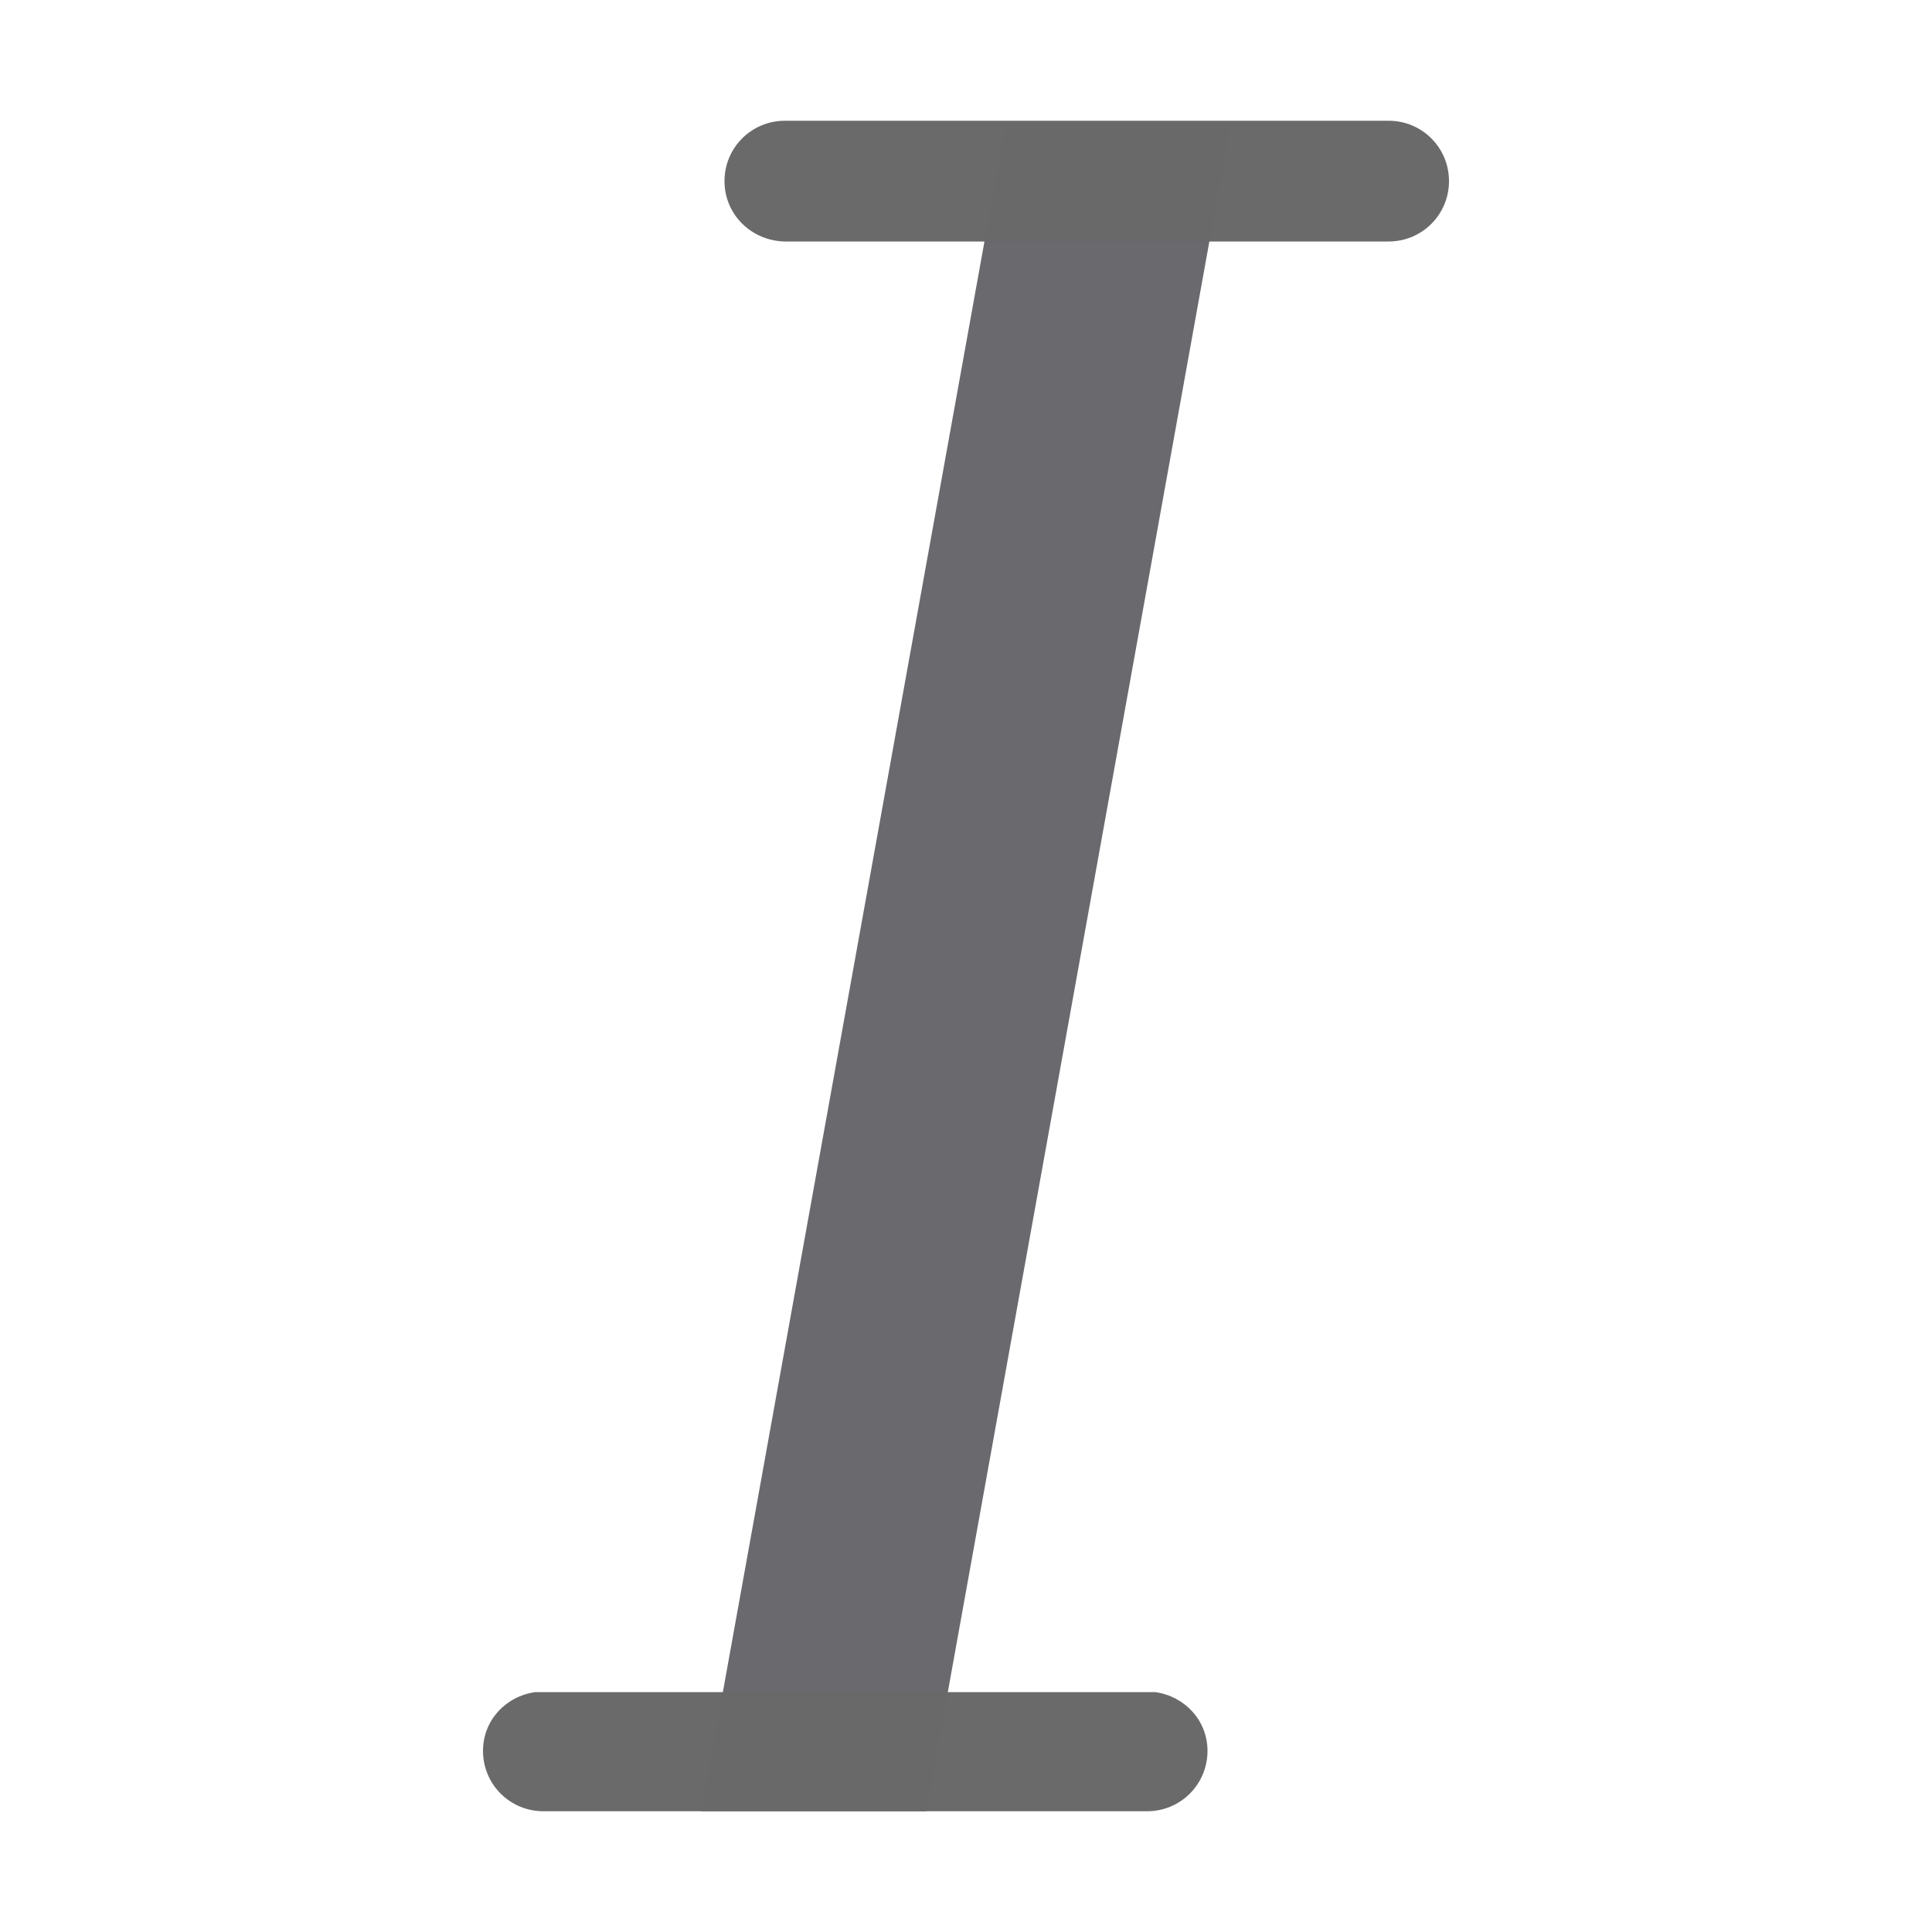 <?xml version="1.0" encoding="UTF-8" standalone="no"?>
<svg
   xmlns:dc="http://purl.org/dc/elements/1.1/"
   xmlns:cc="http://creativecommons.org/ns#"
   xmlns:rdf="http://www.w3.org/1999/02/22-rdf-syntax-ns#"
   xmlns:svg="http://www.w3.org/2000/svg"
   xmlns="http://www.w3.org/2000/svg"
   xmlns:sodipodi="http://sodipodi.sourceforge.net/DTD/sodipodi-0.dtd"
   xmlns:inkscape="http://www.inkscape.org/namespaces/inkscape"
   viewBox="0 0 32 32"
   version="1.1"
   id="svg6"
   sodipodi:docname="italic.svg"
   inkscape:export-filename="/home/rizmut/Documents/Rizmut/Github/libreoffice-style-sukapura/images_sukapura/cmd/32/italic.png"
   inkscape:export-xdpi="96"
   inkscape:export-ydpi="96"
   inkscape:version="0.92.3 (2405546, 2018-03-11)">
  <defs
     id="defs10" />
  <sodipodi:namedview
     pagecolor="#ffffff"
     bordercolor="#666666"
     borderopacity="1"
     objecttolerance="10"
     gridtolerance="10"
     guidetolerance="10"
     inkscape:pageopacity="0"
     inkscape:pageshadow="2"
     inkscape:window-width="1366"
     inkscape:window-height="692"
     id="namedview8"
     showgrid="true"
     inkscape:zoom="7.375"
     inkscape:cx="4.5760002"
     inkscape:cy="8.8279938"
     inkscape:window-x="0"
     inkscape:window-y="0"
     inkscape:window-maximized="1"
     inkscape:current-layer="svg6"
     inkscape:snap-smooth-nodes="true">
    <inkscape:grid
       type="xygrid"
       id="grid822" />
  </sodipodi:namedview>
  <g
     aria-label="I"
     style="font-style:normal;font-weight:normal;font-size:40.799px;line-height:1.25;font-family:sans-serif;letter-spacing:0px;word-spacing:0px;fill:#696969;fill-opacity:1;stroke:none;stroke-width:1.02"
     id="text826">
    <path
       d="M 15.343,30 H 11.617 L 16.657,2.052 h 3.725 z"
       style="font-style:italic;font-variant:normal;font-weight:normal;font-stretch:normal;font-family:Roboto;-inkscape-font-specification:'Roboto Italic';fill:#69696e;fill-opacity:1;stroke-width:1.02"
       id="path1375"
       inkscape:connector-curvature="0"
       sodipodi:nodetypes="ccccc" />
  </g>
  <path
     style="opacity:0.99;fill:#696969"
     d="m 13,2 c -0.554,0 -1,0.446 -1,1 0,0.554 0.446,0.989 1,1 H 16.312 19.355 23 C 23.554,4 24,3.554 24,3 24,2.446 23.554,2 23,2 Z M 8.863,28.027 C 8.377,28.096 8,28.494 8,29 c 0,0.554 0.446,1 1,1 H 19 c 0.554,0 1,-0.446 1,-1 0,-0.505 -0.378,-0.904 -0.863,-0.973 z"
     id="path4"
     inkscape:connector-curvature="0"
     sodipodi:nodetypes="sssccsssscsssscc" />
</svg>
